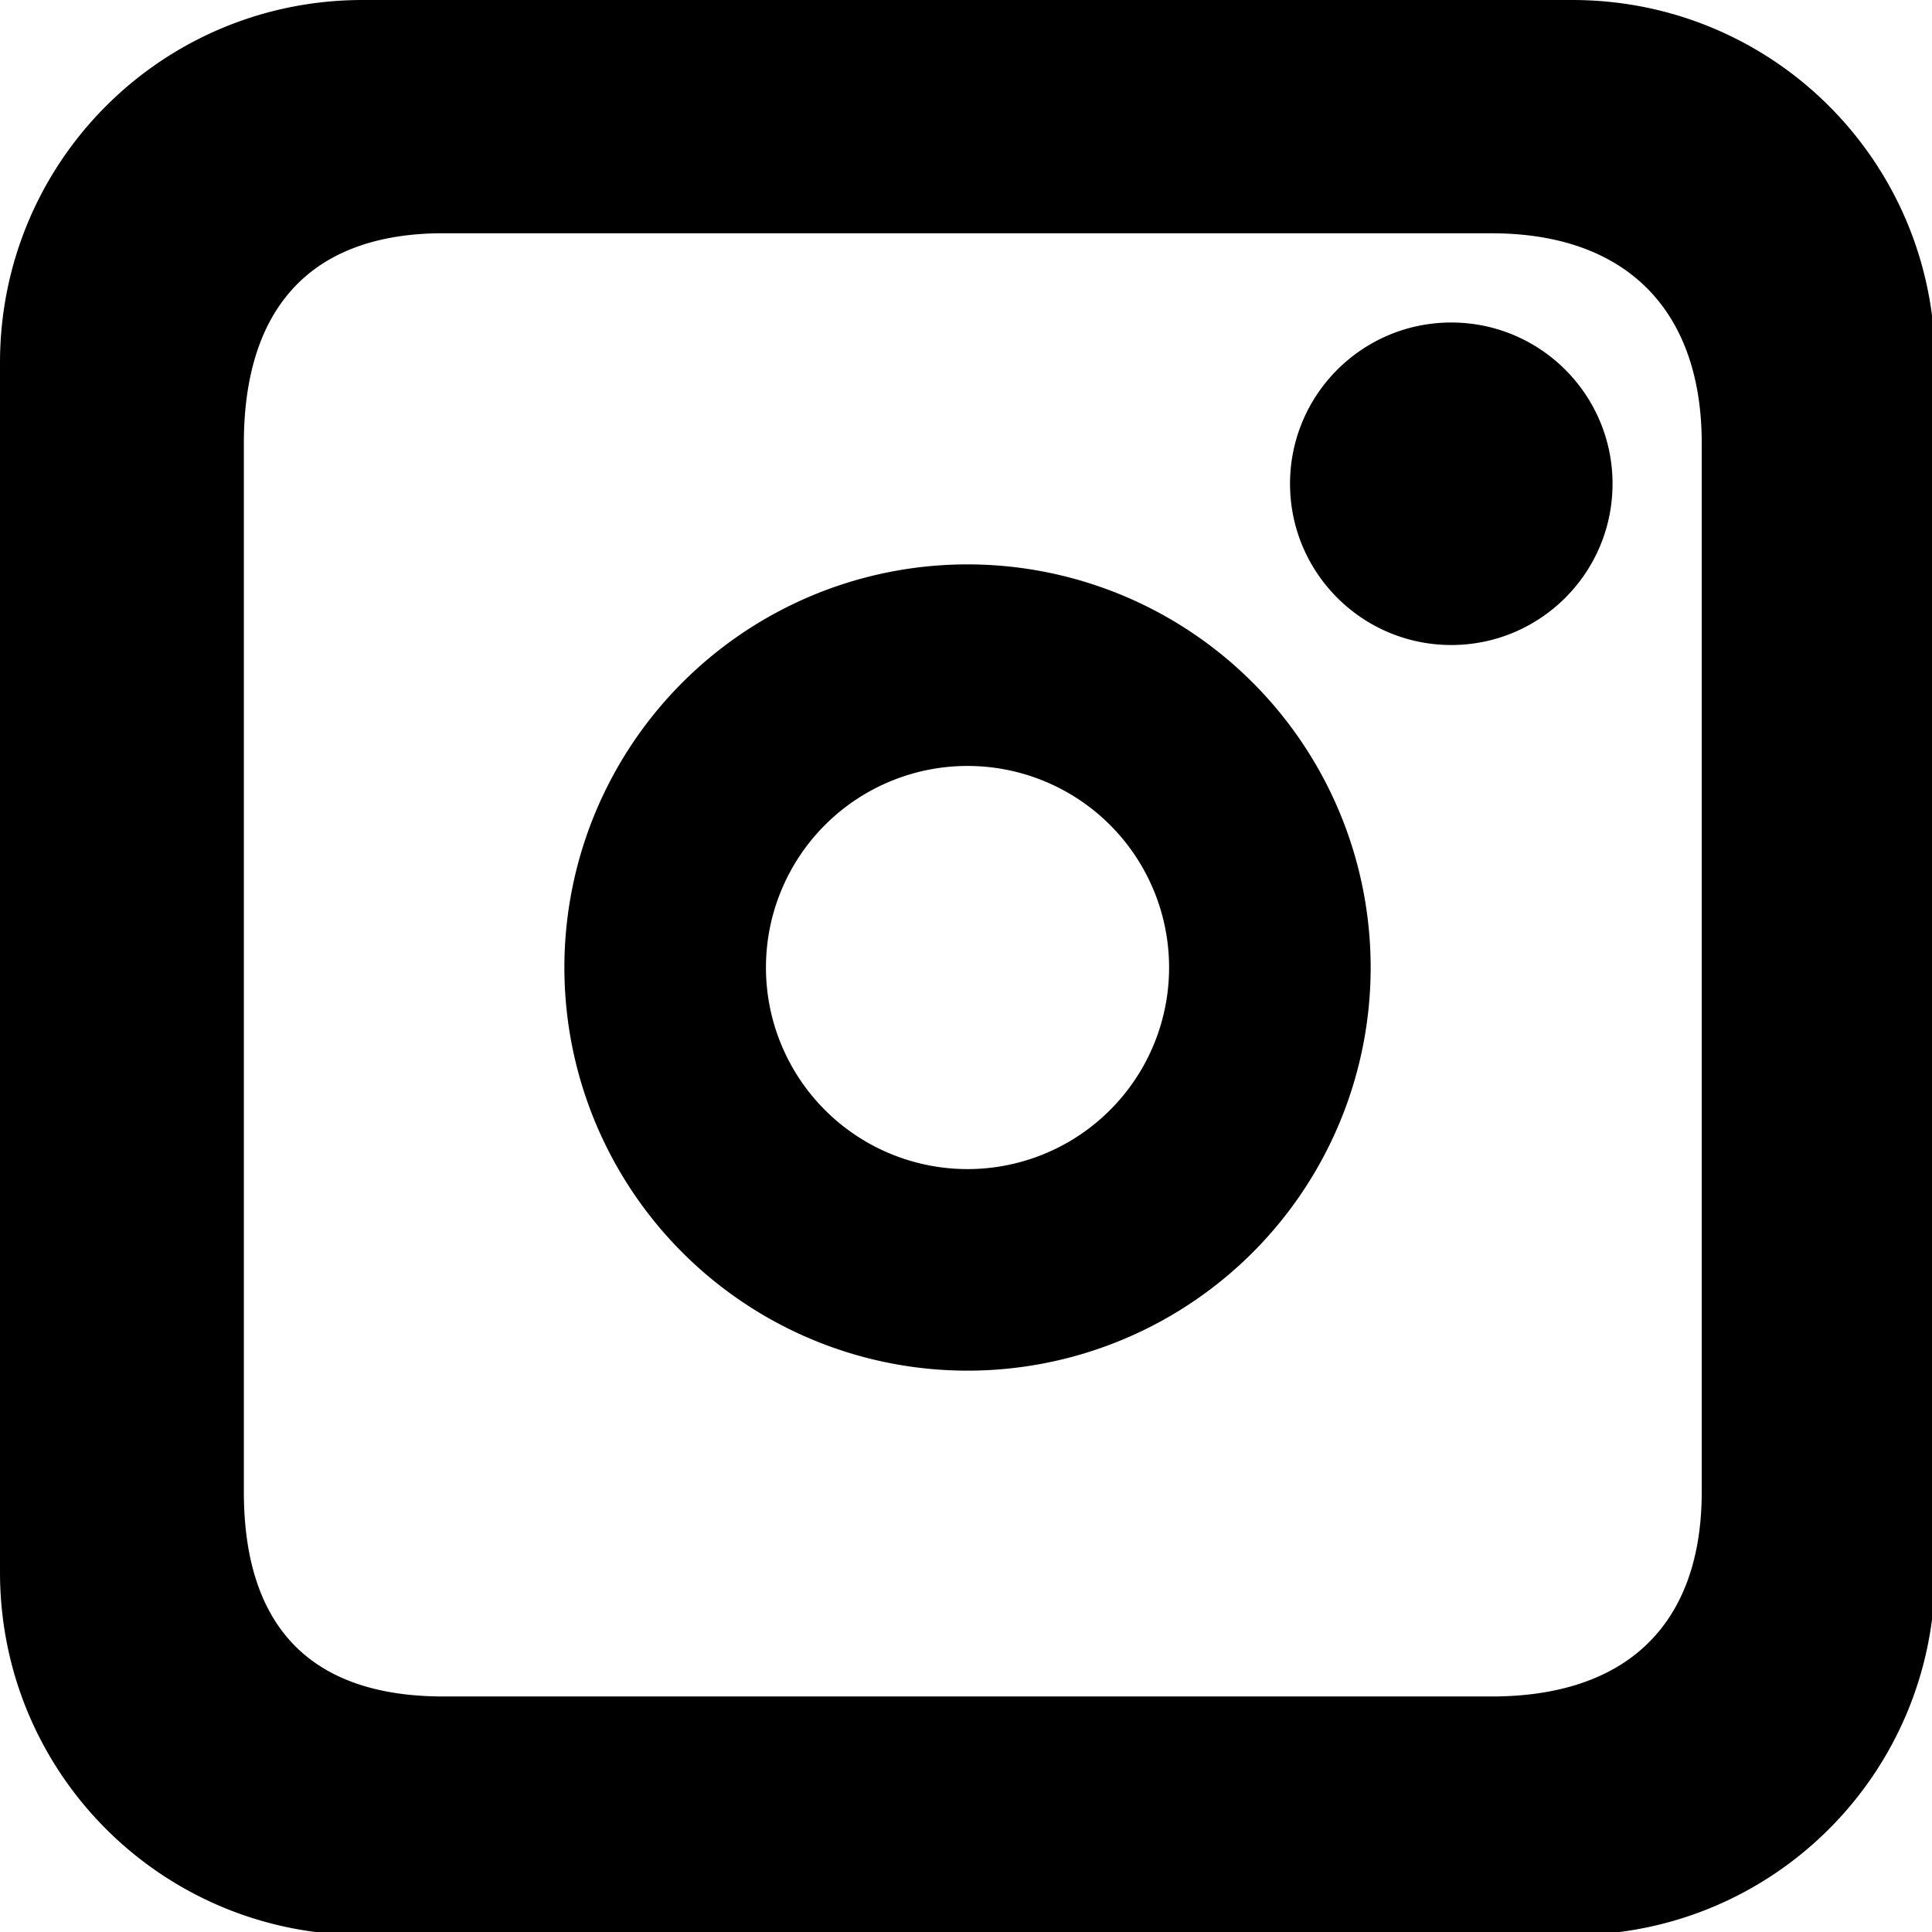 <?xml version="1.0" encoding="UTF-8" standalone="no"?>
<!-- Created with Inkscape (http://www.inkscape.org/) -->

<svg
   width="48"
   height="48"
   viewBox="0 0 12.7 12.7"
   version="1.1"
   id="svg5"
   inkscape:version="1.1.1 (3bf5ae0d25, 2021-09-20)"
   sodipodi:docname="instagram icon.svg"
   xmlns:inkscape="http://www.inkscape.org/namespaces/inkscape"
   xmlns:sodipodi="http://sodipodi.sourceforge.net/DTD/sodipodi-0.dtd"
   xmlns="http://www.w3.org/2000/svg"
   xmlns:svg="http://www.w3.org/2000/svg">
  <sodipodi:namedview
     id="namedview7"
     pagecolor="#ffffff"
     bordercolor="#999999"
     borderopacity="1"
     inkscape:pageshadow="0"
     inkscape:pageopacity="0"
     inkscape:pagecheckerboard="0"
     inkscape:document-units="mm"
     showgrid="true"
     units="px"
     inkscape:snap-object-midpoints="true"
     inkscape:object-paths="true"
     inkscape:snap-smooth-nodes="true"
     inkscape:snap-bbox="true"
     inkscape:zoom="8"
     inkscape:cx="10.4375"
     inkscape:cy="36"
     inkscape:window-width="1520"
     inkscape:window-height="1042"
     inkscape:window-x="0"
     inkscape:window-y="0"
     inkscape:window-maximized="0"
     inkscape:current-layer="layer1">
    <inkscape:grid
       type="xygrid"
       id="grid824"
       originx="6.35"
       originy="6.35"
       dotted="true" />
  </sodipodi:namedview>
  <defs
     id="defs2" />
  <g
     inkscape:label="Layer 1"
     inkscape:groupmode="layer"
     id="layer1">
    <path
       id="rect1731"
       style="fill:#000000;fill-rule:evenodd;stroke:#000000;stroke-width:0;stroke-linecap:square;stroke-miterlimit:4;stroke-dasharray:none;paint-order:fill markers stroke"
       d="M 9 0 C 4.014 0 -1.1842379e-15 4.014 0 9 L 0 39 C 0 43.986 4.014 48 9 48 L 39 48 C 43.986 48 48 43.986 48 39 L 48 9 C 48 4.014 43.986 -1.1842379e-15 39 0 L 9 0 z M 10.846 5.787 C 19.55 5.787 28.285 5.787 37 5.787 C 40.324 5.787 42.213 7.676 42.213 11 L 42.213 37 C 42.213 40.324 40.324 42.082 37 42.082 L 11 42.082 C 7.676 42.082 6.049 40.324 6.049 37 L 6.049 11 C 6.049 7.728 7.626 5.845 10.846 5.787 z M 36 8 C 33.791 8 32 9.791 32 12 C 32 14.209 33.791 16 36 16 C 38.209 16 40 14.209 40 12 C 40 9.791 38.209 8 36 8 z M 24 14 A 10 10 0 0 0 14 24 A 10 10 0 0 0 24 34 A 10 10 0 0 0 34 24 A 10 10 0 0 0 24 14 z M 24 19 A 5 5 0 0 1 29 24 A 5 5 0 0 1 24 29 A 5 5 0 0 1 19 24 A 5 5 0 0 1 24 19 z "
       transform="scale(0.265)"
       inkscape:export-filename="C:\Users\User\Desktop\inkscape icons\instagram icon.png"
       inkscape:export-xdpi="96"
       inkscape:export-ydpi="96" />
  </g>
</svg>
